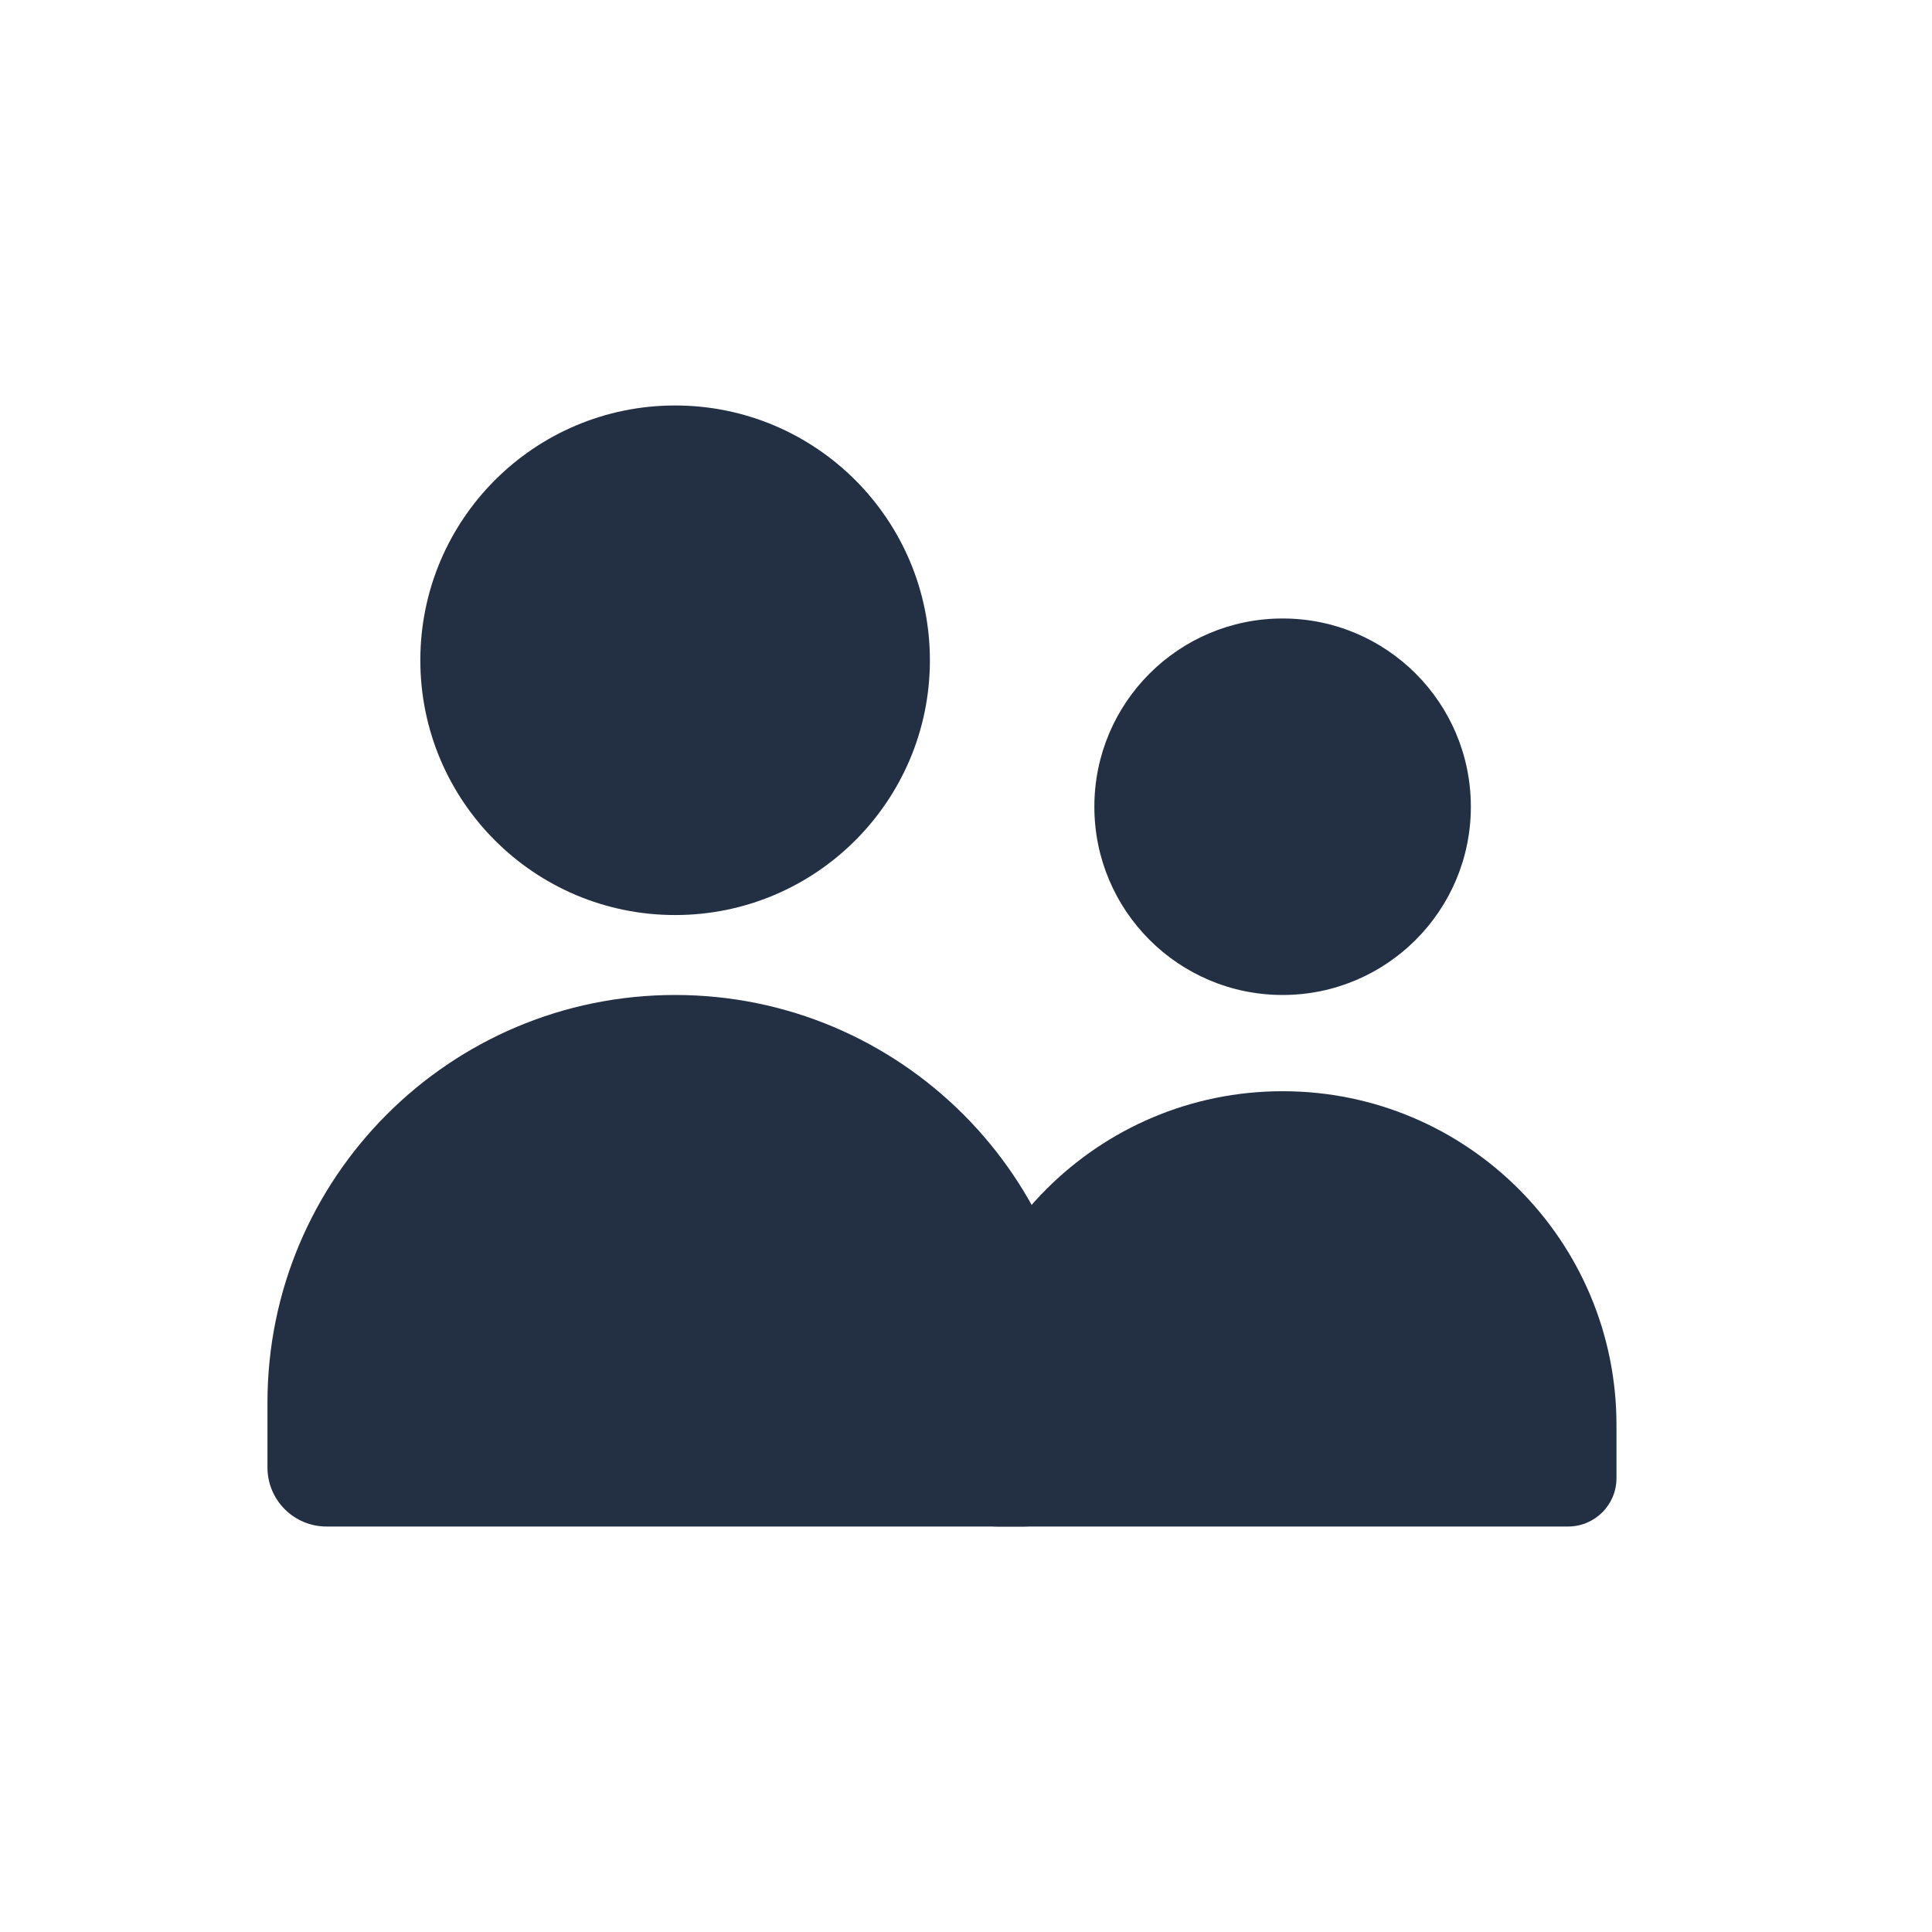 <svg width="16" height="16" viewBox="0 0 16 16" fill="none" xmlns="http://www.w3.org/2000/svg">
<circle cx="5.591" cy="5.468" r="2.11" fill="#233043"/>
<path d="M2.215 11.616C2.215 9.752 3.726 8.24 5.591 8.24C7.455 8.24 8.967 9.752 8.967 11.616V12.153C8.967 12.423 8.748 12.642 8.478 12.642H2.704C2.434 12.642 2.215 12.423 2.215 12.153V11.616Z" fill="#233043"/>
<path d="M7.857 11.802C7.857 10.275 9.095 9.037 10.622 9.037C12.149 9.037 13.387 10.275 13.387 11.802V12.242C13.387 12.463 13.207 12.642 12.986 12.642H8.258C8.036 12.642 7.857 12.463 7.857 12.242V11.802Z" fill="#233043"/>
<circle cx="10.622" cy="6.681" r="1.559" fill="#233043"/>
</svg>

